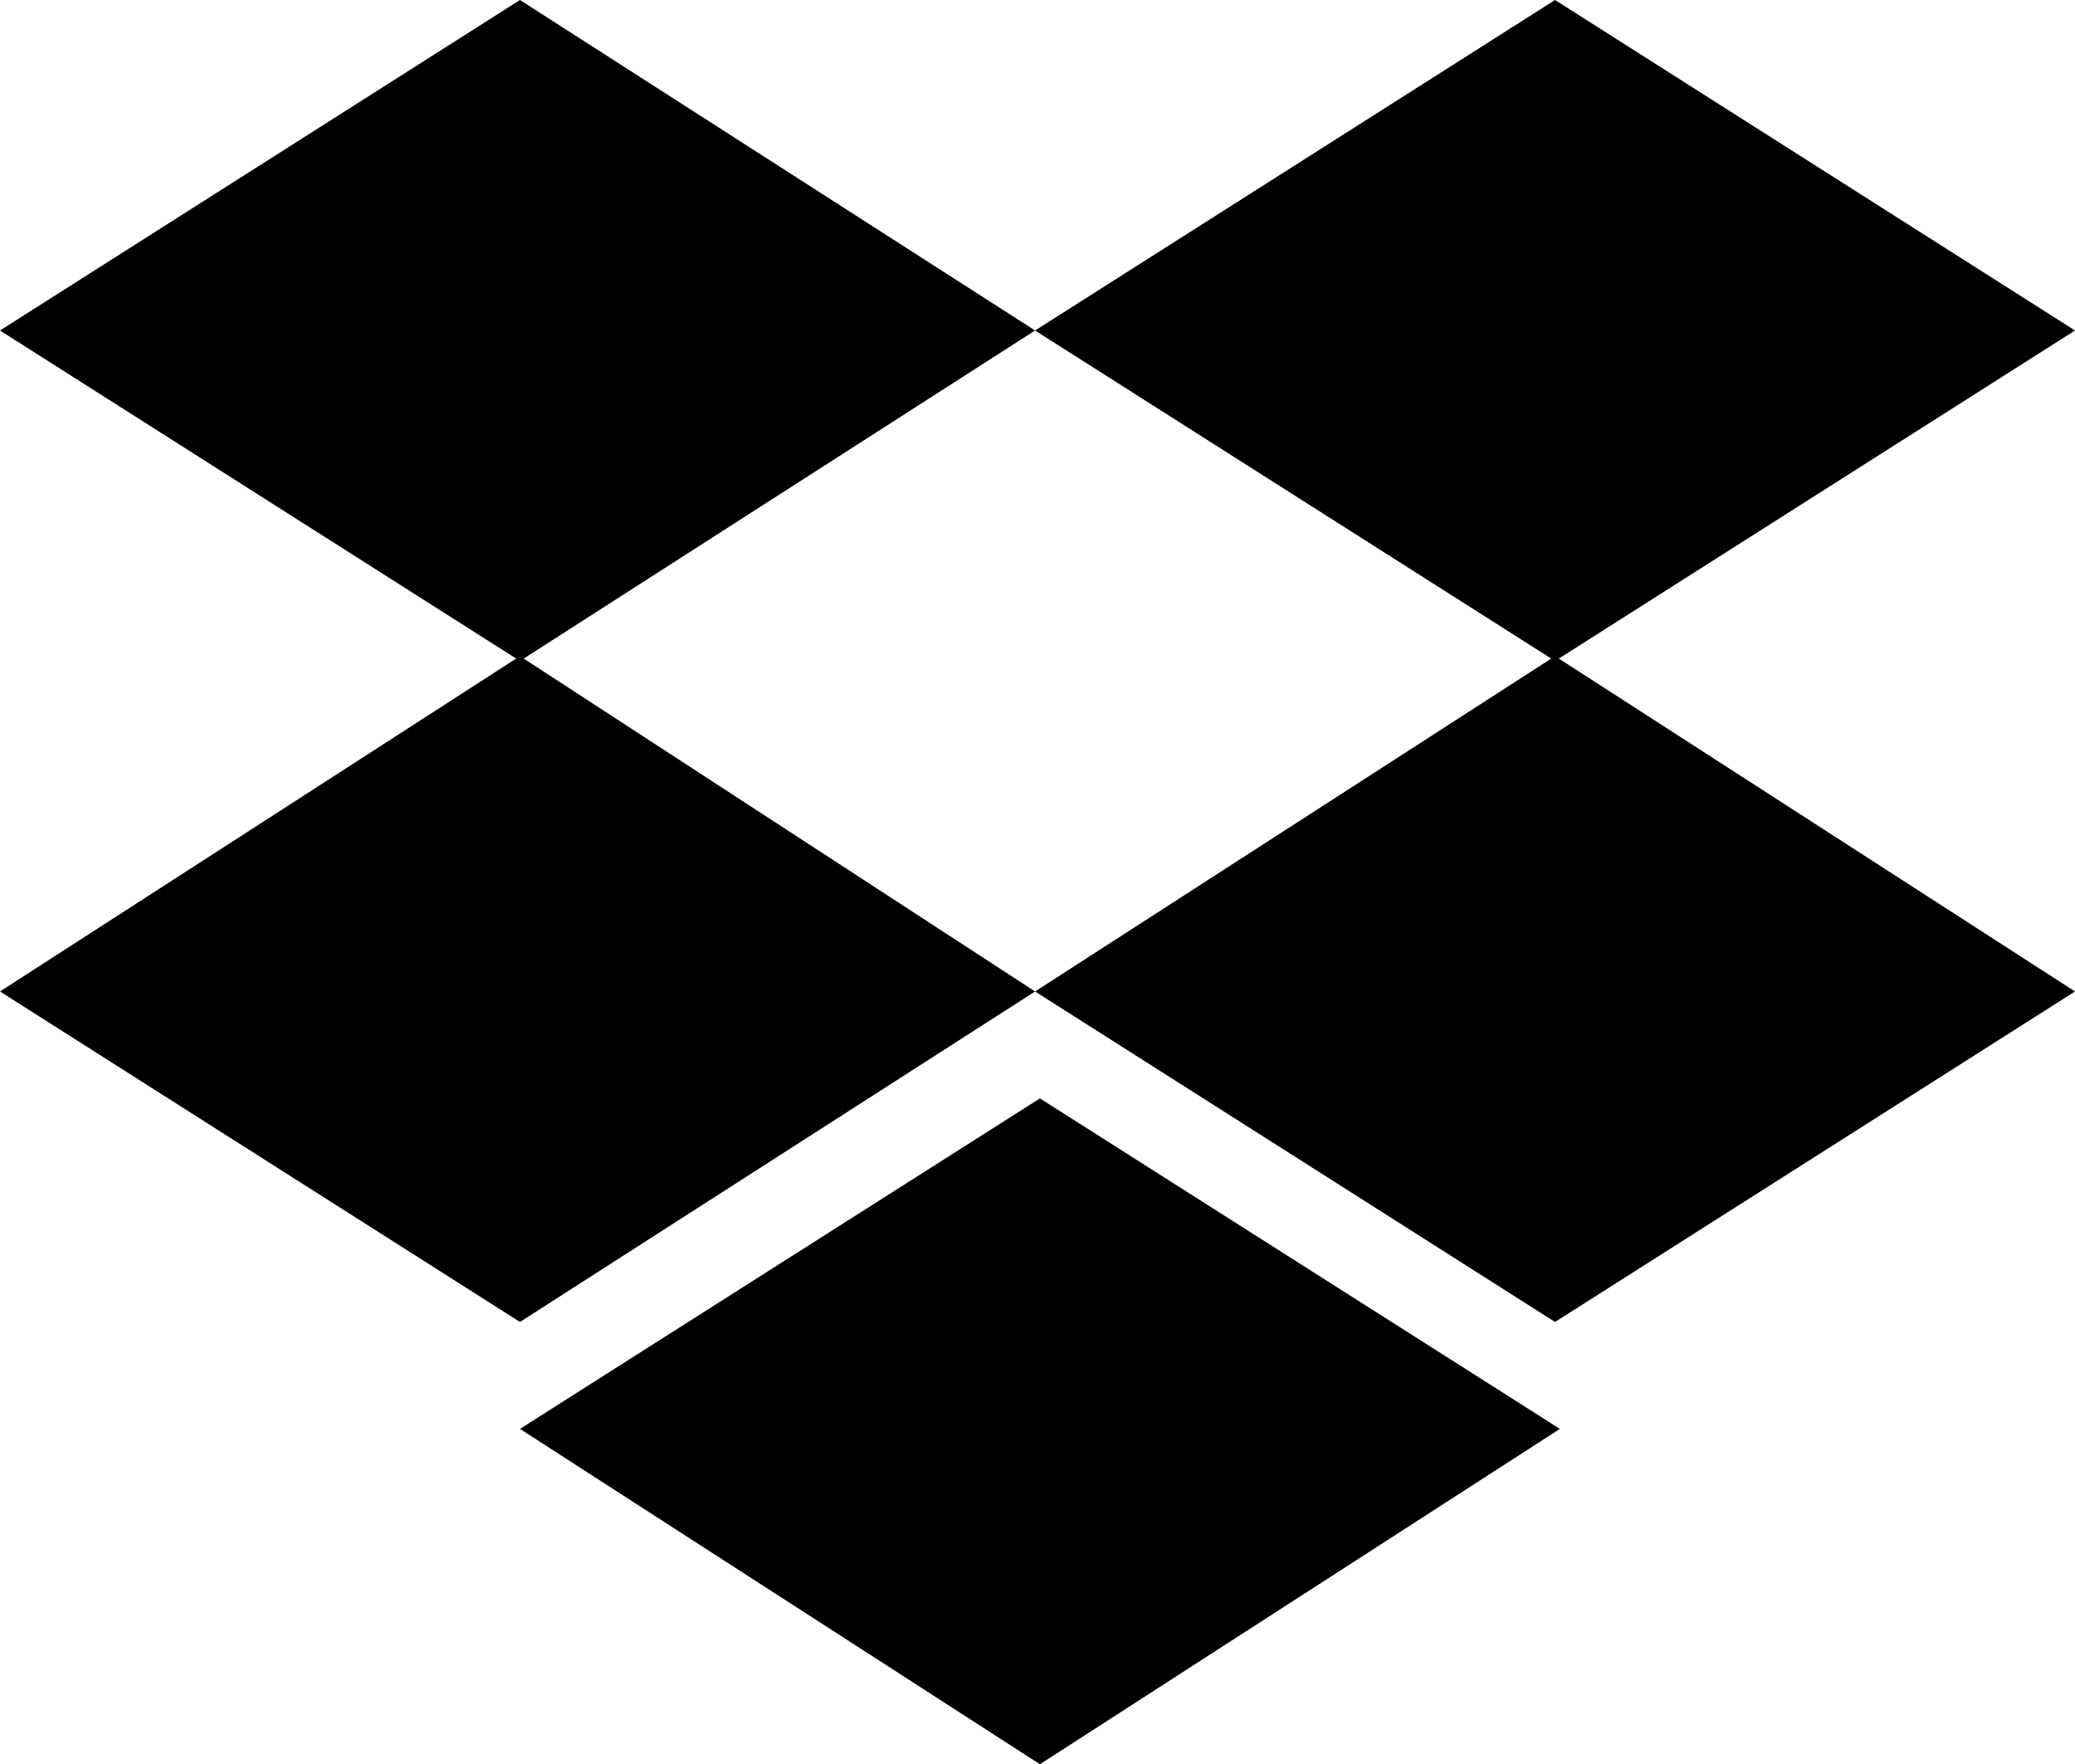 <svg xmlns="http://www.w3.org/2000/svg" viewBox="64 21 427 363">
      <g transform="scale(1 -1) translate(0 -405)">
        <path d="M64 316 171 248 277 316 171 384ZM277 316 384 248 491 316 384 384ZM64 180 171 112 277 180 171 249ZM384 249 277 180 384 112 491 180ZM171 90 278 21 385 90 278 158Z" />
      </g>
    </svg>